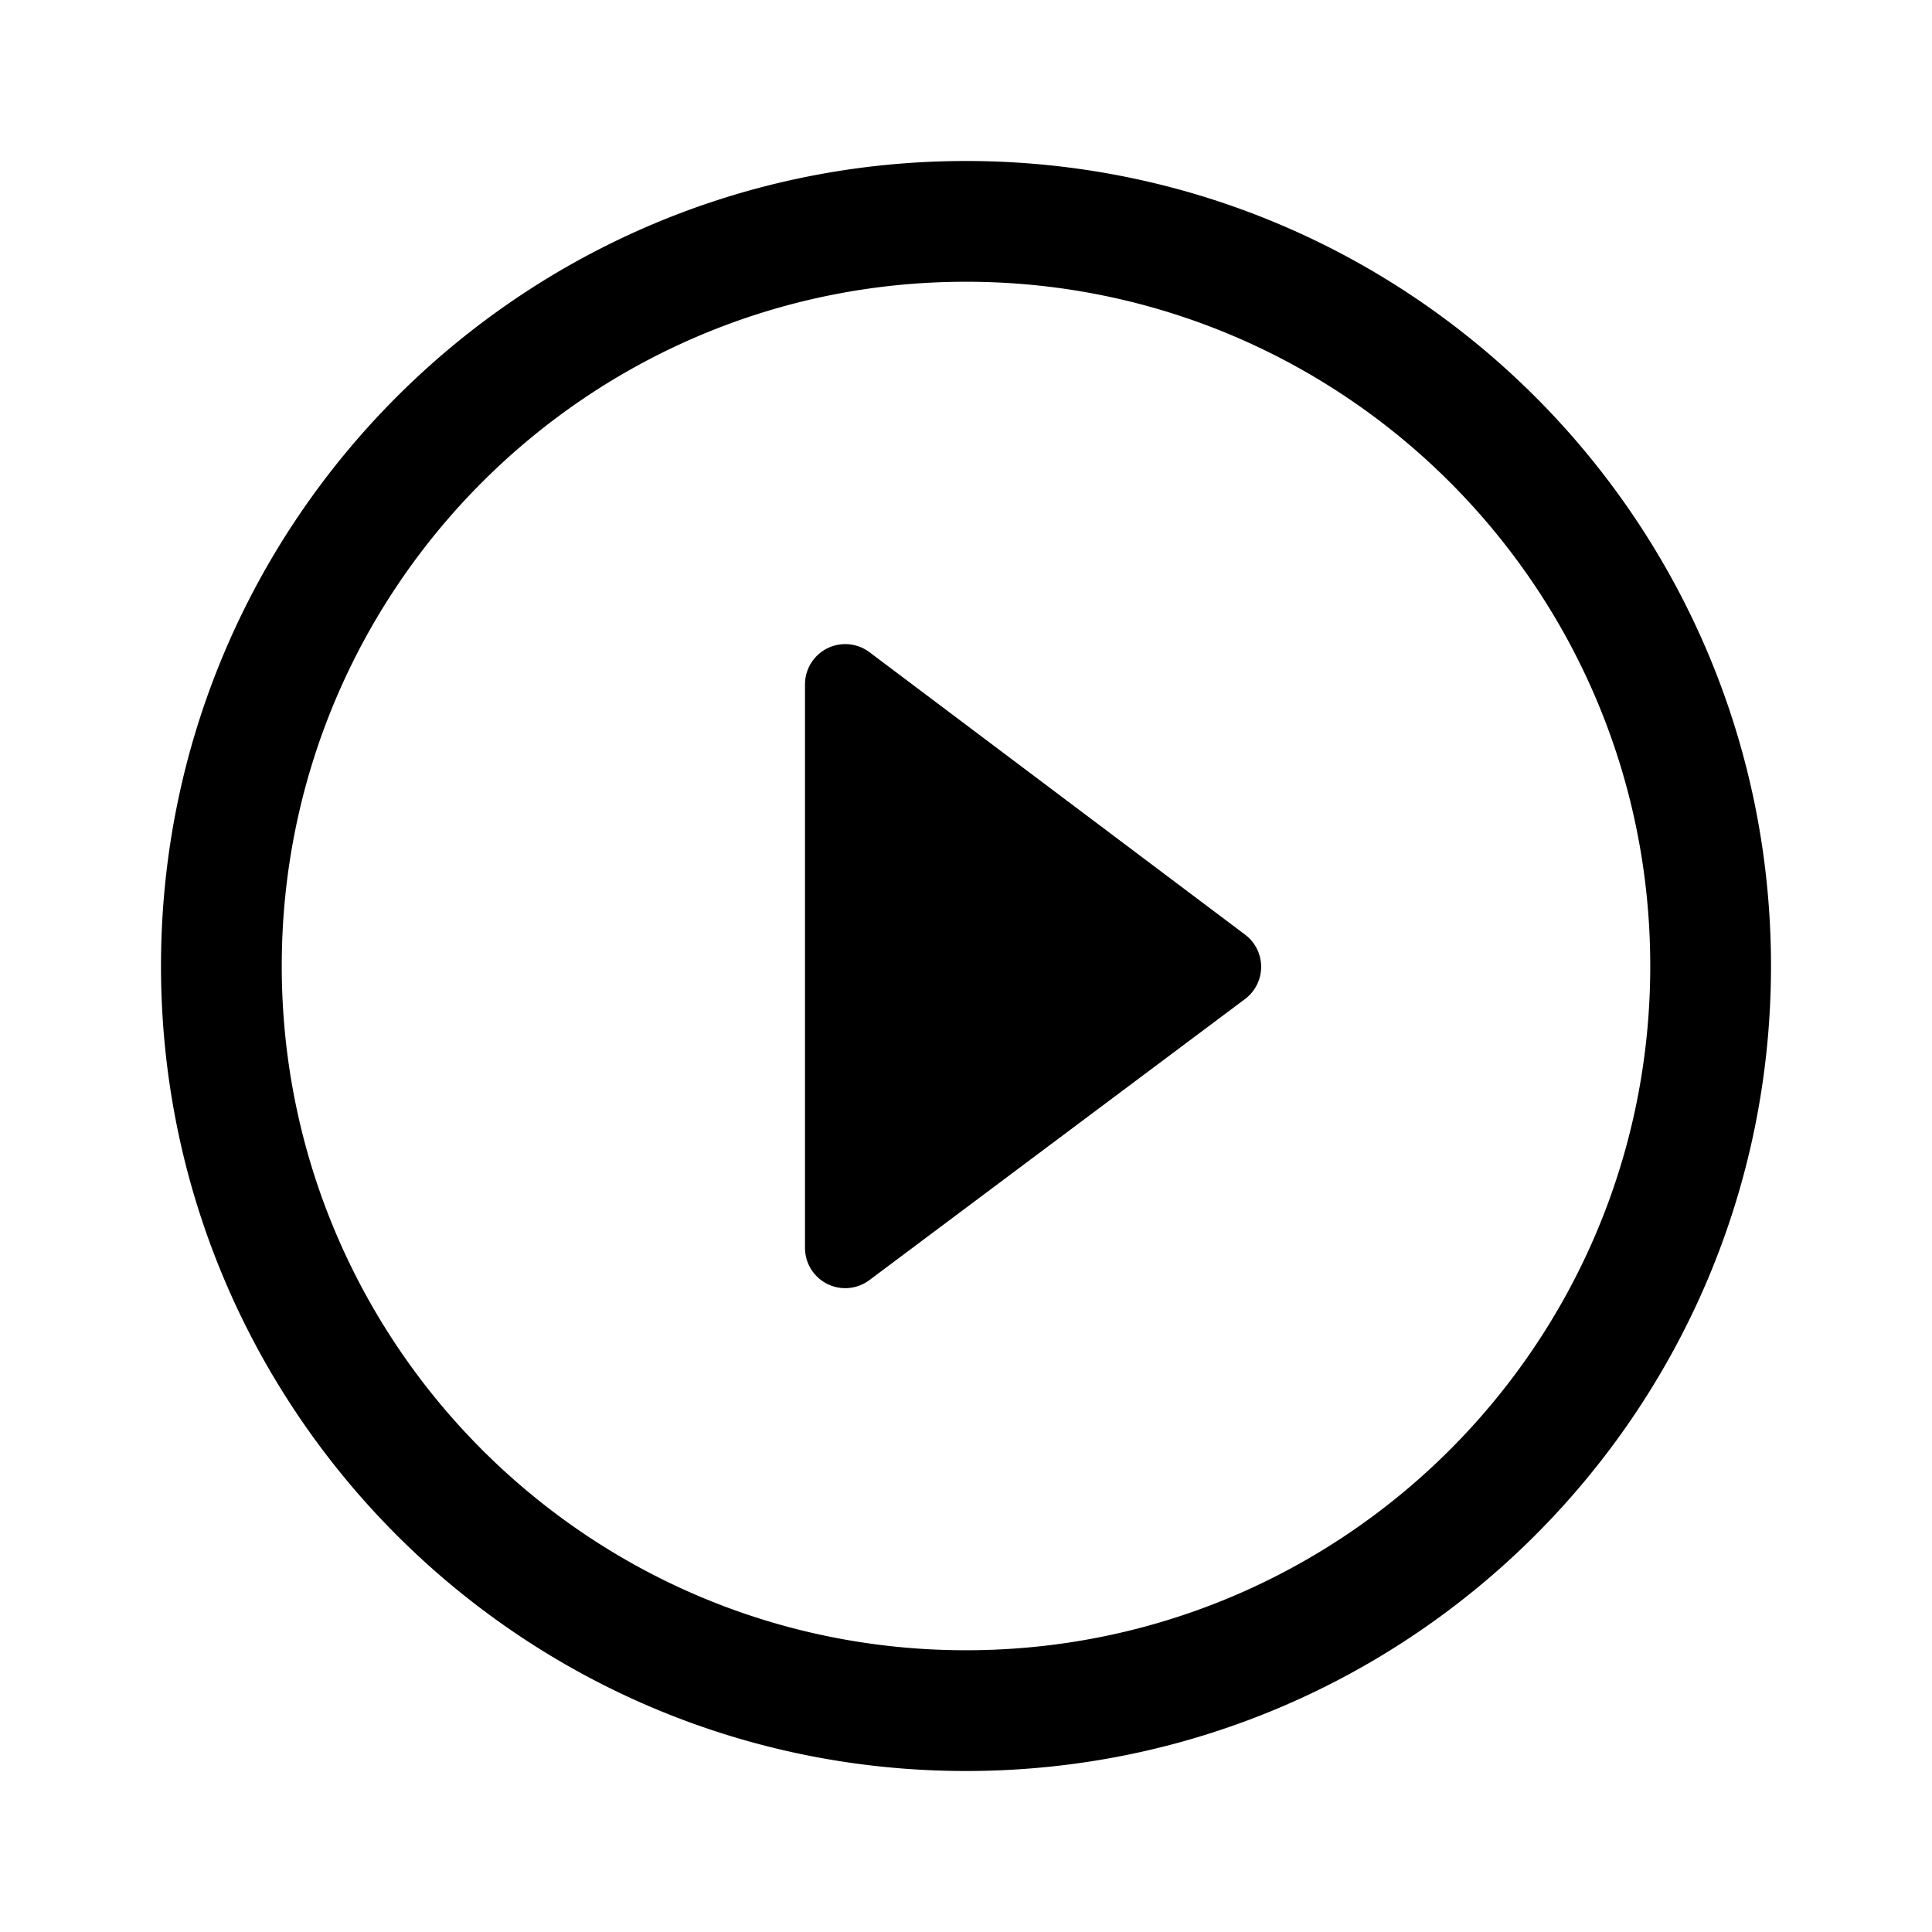 <?xml version="1.0" standalone="no"?><!DOCTYPE svg PUBLIC "-//W3C//DTD SVG 1.1//EN" "http://www.w3.org/Graphics/SVG/1.1/DTD/svg11.dtd"><svg t="1614832492938" class="icon" viewBox="0 0 1024 1024" version="1.1" xmlns="http://www.w3.org/2000/svg" p-id="2285" xmlns:xlink="http://www.w3.org/1999/xlink" width="200" height="200"><defs><style type="text/css"></style></defs><path d="M512 85.333c235.648 0 426.667 191.019 426.667 426.667s-191.019 426.667-426.667 426.667S85.333 747.648 85.333 512 276.352 85.333 512 85.333z m0 64C311.701 149.333 149.333 311.701 149.333 512s162.368 362.667 362.667 362.667 362.667-162.368 362.667-362.667S712.299 149.333 512 149.333z m-64 192.064a21.333 21.333 0 0 1 12.821 4.267l199.104 149.717a21.333 21.333 0 0 1-0.043 34.133L460.8 678.485A21.333 21.333 0 0 1 426.667 661.397v-298.667a21.333 21.333 0 0 1 21.333-21.333z" fill="#000000" p-id="2286"></path></svg>